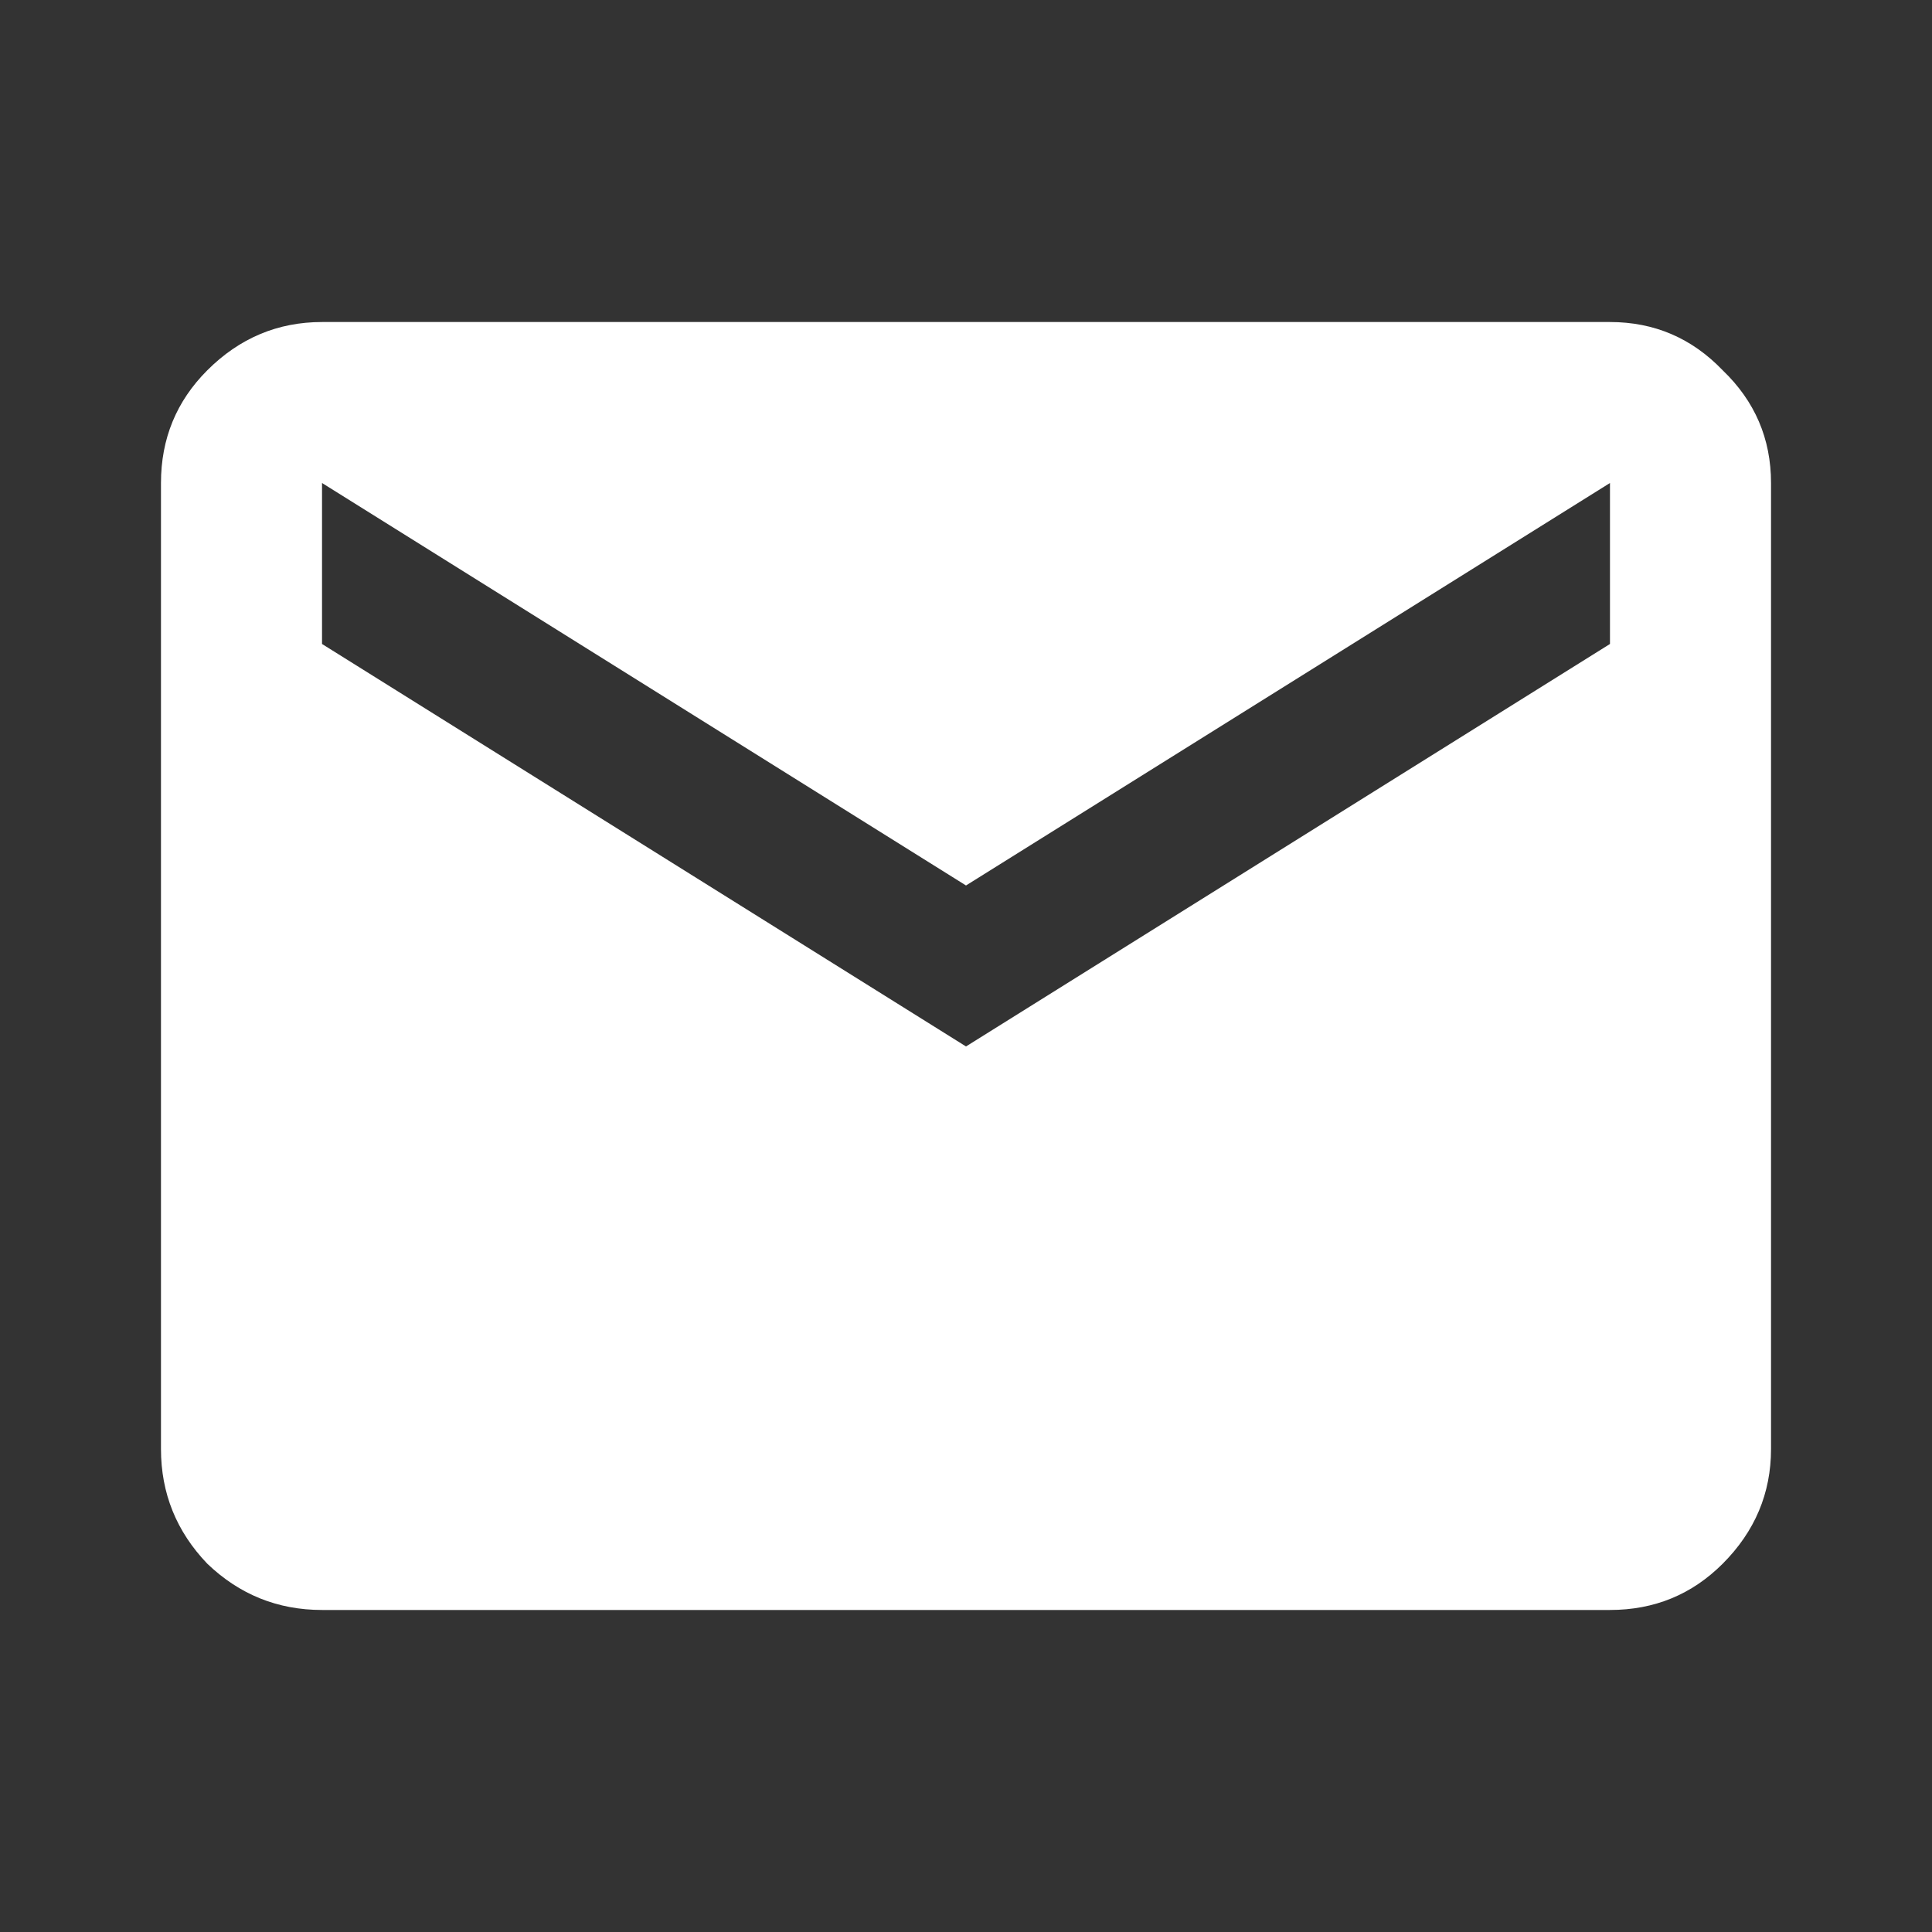 <svg width="25" height="25" viewBox="0 0 25 25" fill="none" xmlns="http://www.w3.org/2000/svg">
<rect x="0" y="0" width="25" height="25" fill="#333333" stroke="none"/>
<path d="M4.167 20.833C3.594 20.833 3.099 20.634 2.682 20.234C2.283 19.817 2.083 19.323 2.083 18.75V6.25C2.083 5.677 2.283 5.191 2.682 4.792C3.099 4.375 3.594 4.167 4.167 4.167H20.833C21.406 4.167 21.892 4.375 22.292 4.792C22.708 5.191 22.917 5.677 22.917 6.25V18.75C22.917 19.323 22.708 19.817 22.292 20.234C21.892 20.634 21.406 20.833 20.833 20.833H4.167ZM12.5 13.541L20.833 8.333V6.25L12.5 11.458L4.167 6.25V8.333L12.5 13.541Z" fill="white"/>
</svg>
